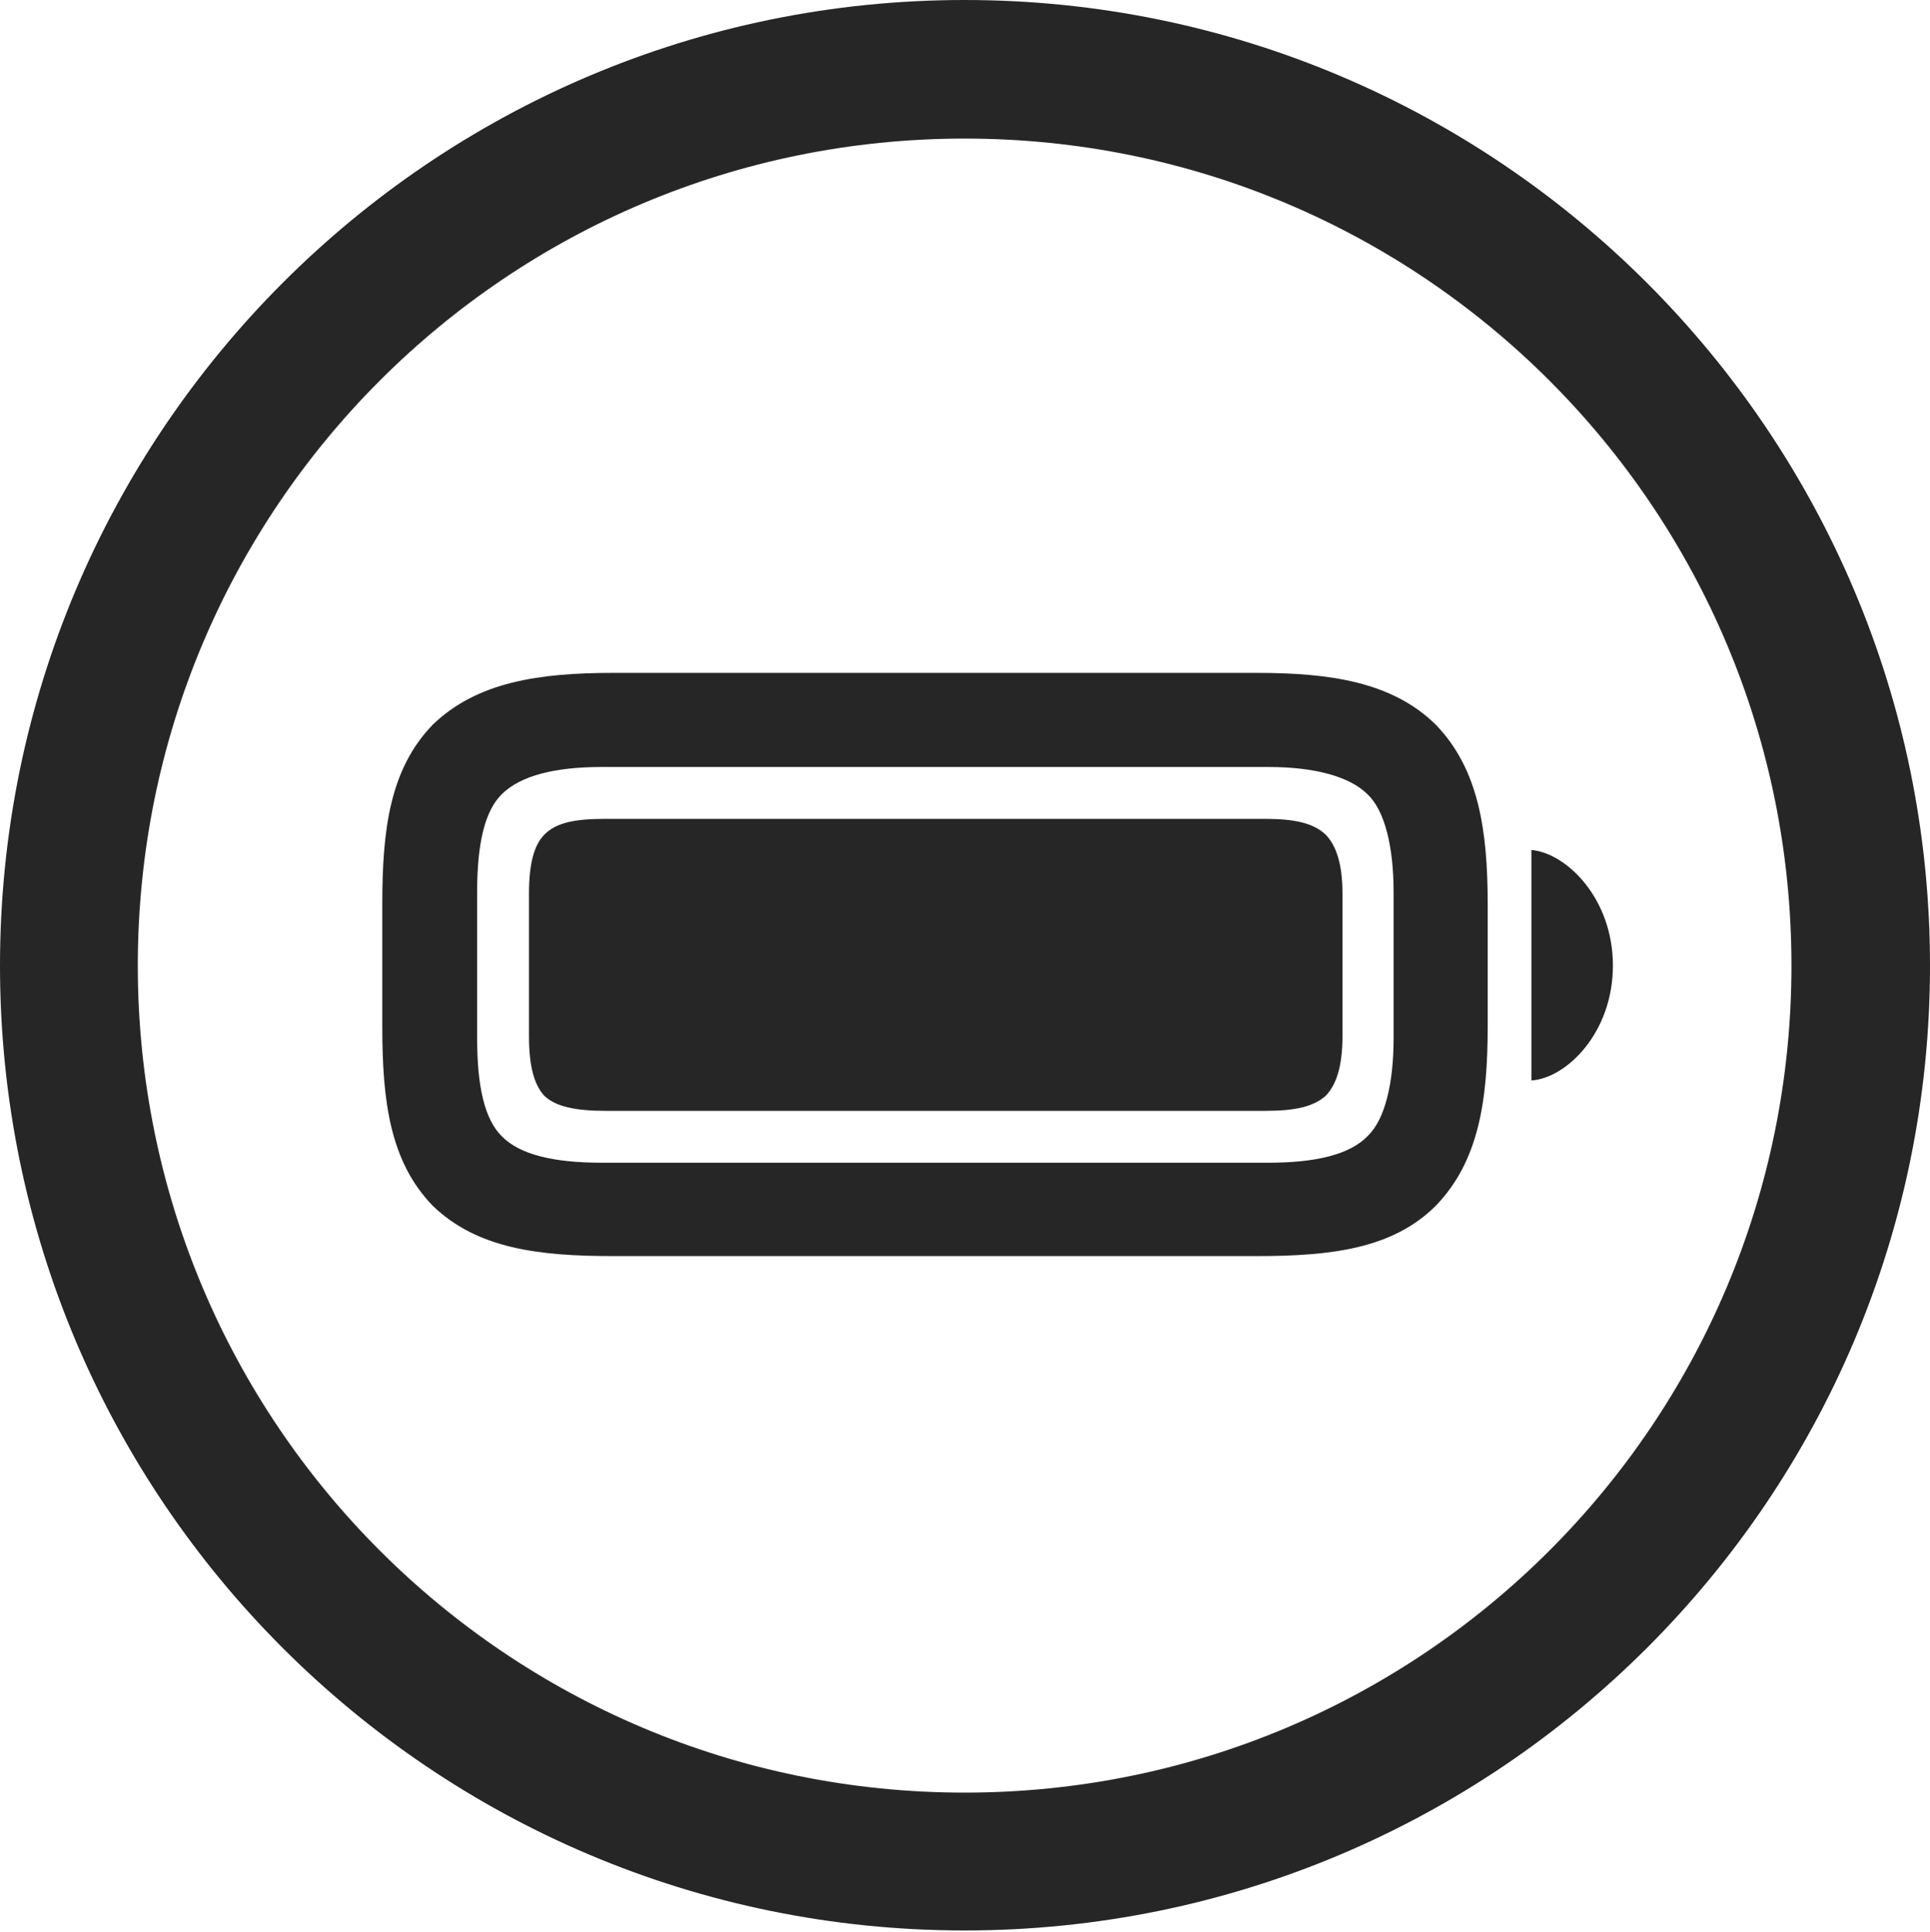 <?xml version="1.0" encoding="UTF-8"?>
<!--Generator: Apple Native CoreSVG 326-->
<!DOCTYPE svg
PUBLIC "-//W3C//DTD SVG 1.1//EN"
       "http://www.w3.org/Graphics/SVG/1.1/DTD/svg11.dtd">
<svg version="1.1" xmlns="http://www.w3.org/2000/svg" xmlns:xlink="http://www.w3.org/1999/xlink" viewBox="0 0 651.25 651.75">
 <g>
  <rect height="651.75" opacity="0" width="651.25" x="0" y="0"/>
  <path d="M325.5 651.25C505.25 651.25 651.25 505.5 651.25 325.75C651.25 146 505.25 0 325.5 0C145.75 0 0 146 0 325.75C0 505.5 145.75 651.25 325.5 651.25ZM325.5 604.75C171.25 604.75 46.5 480 46.5 325.75C46.5 171.5 171.25 46.75 325.5 46.75C479.75 46.75 604.5 171.5 604.5 325.75C604.5 480 479.75 604.75 325.5 604.75Z" fill="black" fill-opacity="0.85"/>
  <path d="M207 423.75L424 423.75C449.25 423.75 470 421.25 484.5 406.75C499 391.75 502 371.25 502 346.25L502 305C502 280.25 499 259.5 484.5 244.5C469.75 230 448.75 227 424 227L207 227C182 227 161 230 146 244.5C131.5 259.5 129 280 129 305L129 346.25C129 371.25 131.5 391.75 146 406.75C161 421.25 181.75 423.75 207 423.75ZM203 392.25C186.75 392.25 175.5 389.5 169.5 383.5C163.5 377.75 161 366.5 161 350.25L161 301C161 284.75 163.5 273.5 169.5 267.75C175.75 261.75 187 258.75 203 258.75L428 258.75C443.75 258.75 455.5 262 461.5 268C467.25 273.5 470.25 285.5 470.25 301L470.25 350.25C470.25 365.75 467.25 377.75 461.5 383.25C455.5 389.5 444 392.25 428 392.25ZM204.25 374.75L427 374.75C437.25 374.75 443.25 373.25 447.25 369.75C451 366 453 359.5 453 349.5L453 301.5C453 291.75 451 285.25 447.25 281.5C443.25 277.75 437 276.25 427 276.25L204.25 276.25C194 276.25 187.75 277.5 183.75 281.5C180.25 285 178.5 291.25 178.5 301.5L178.5 349.5C178.5 359.75 180.25 366 183.75 369.75C187.5 373.25 194 374.75 204.25 374.75ZM516.75 364.5C528.5 363.75 544.25 348.5 544.25 325.75C544.25 303 528.5 287.75 516.75 286.75Z" fill="black" fill-opacity="0.85"/>
 </g>
</svg>
